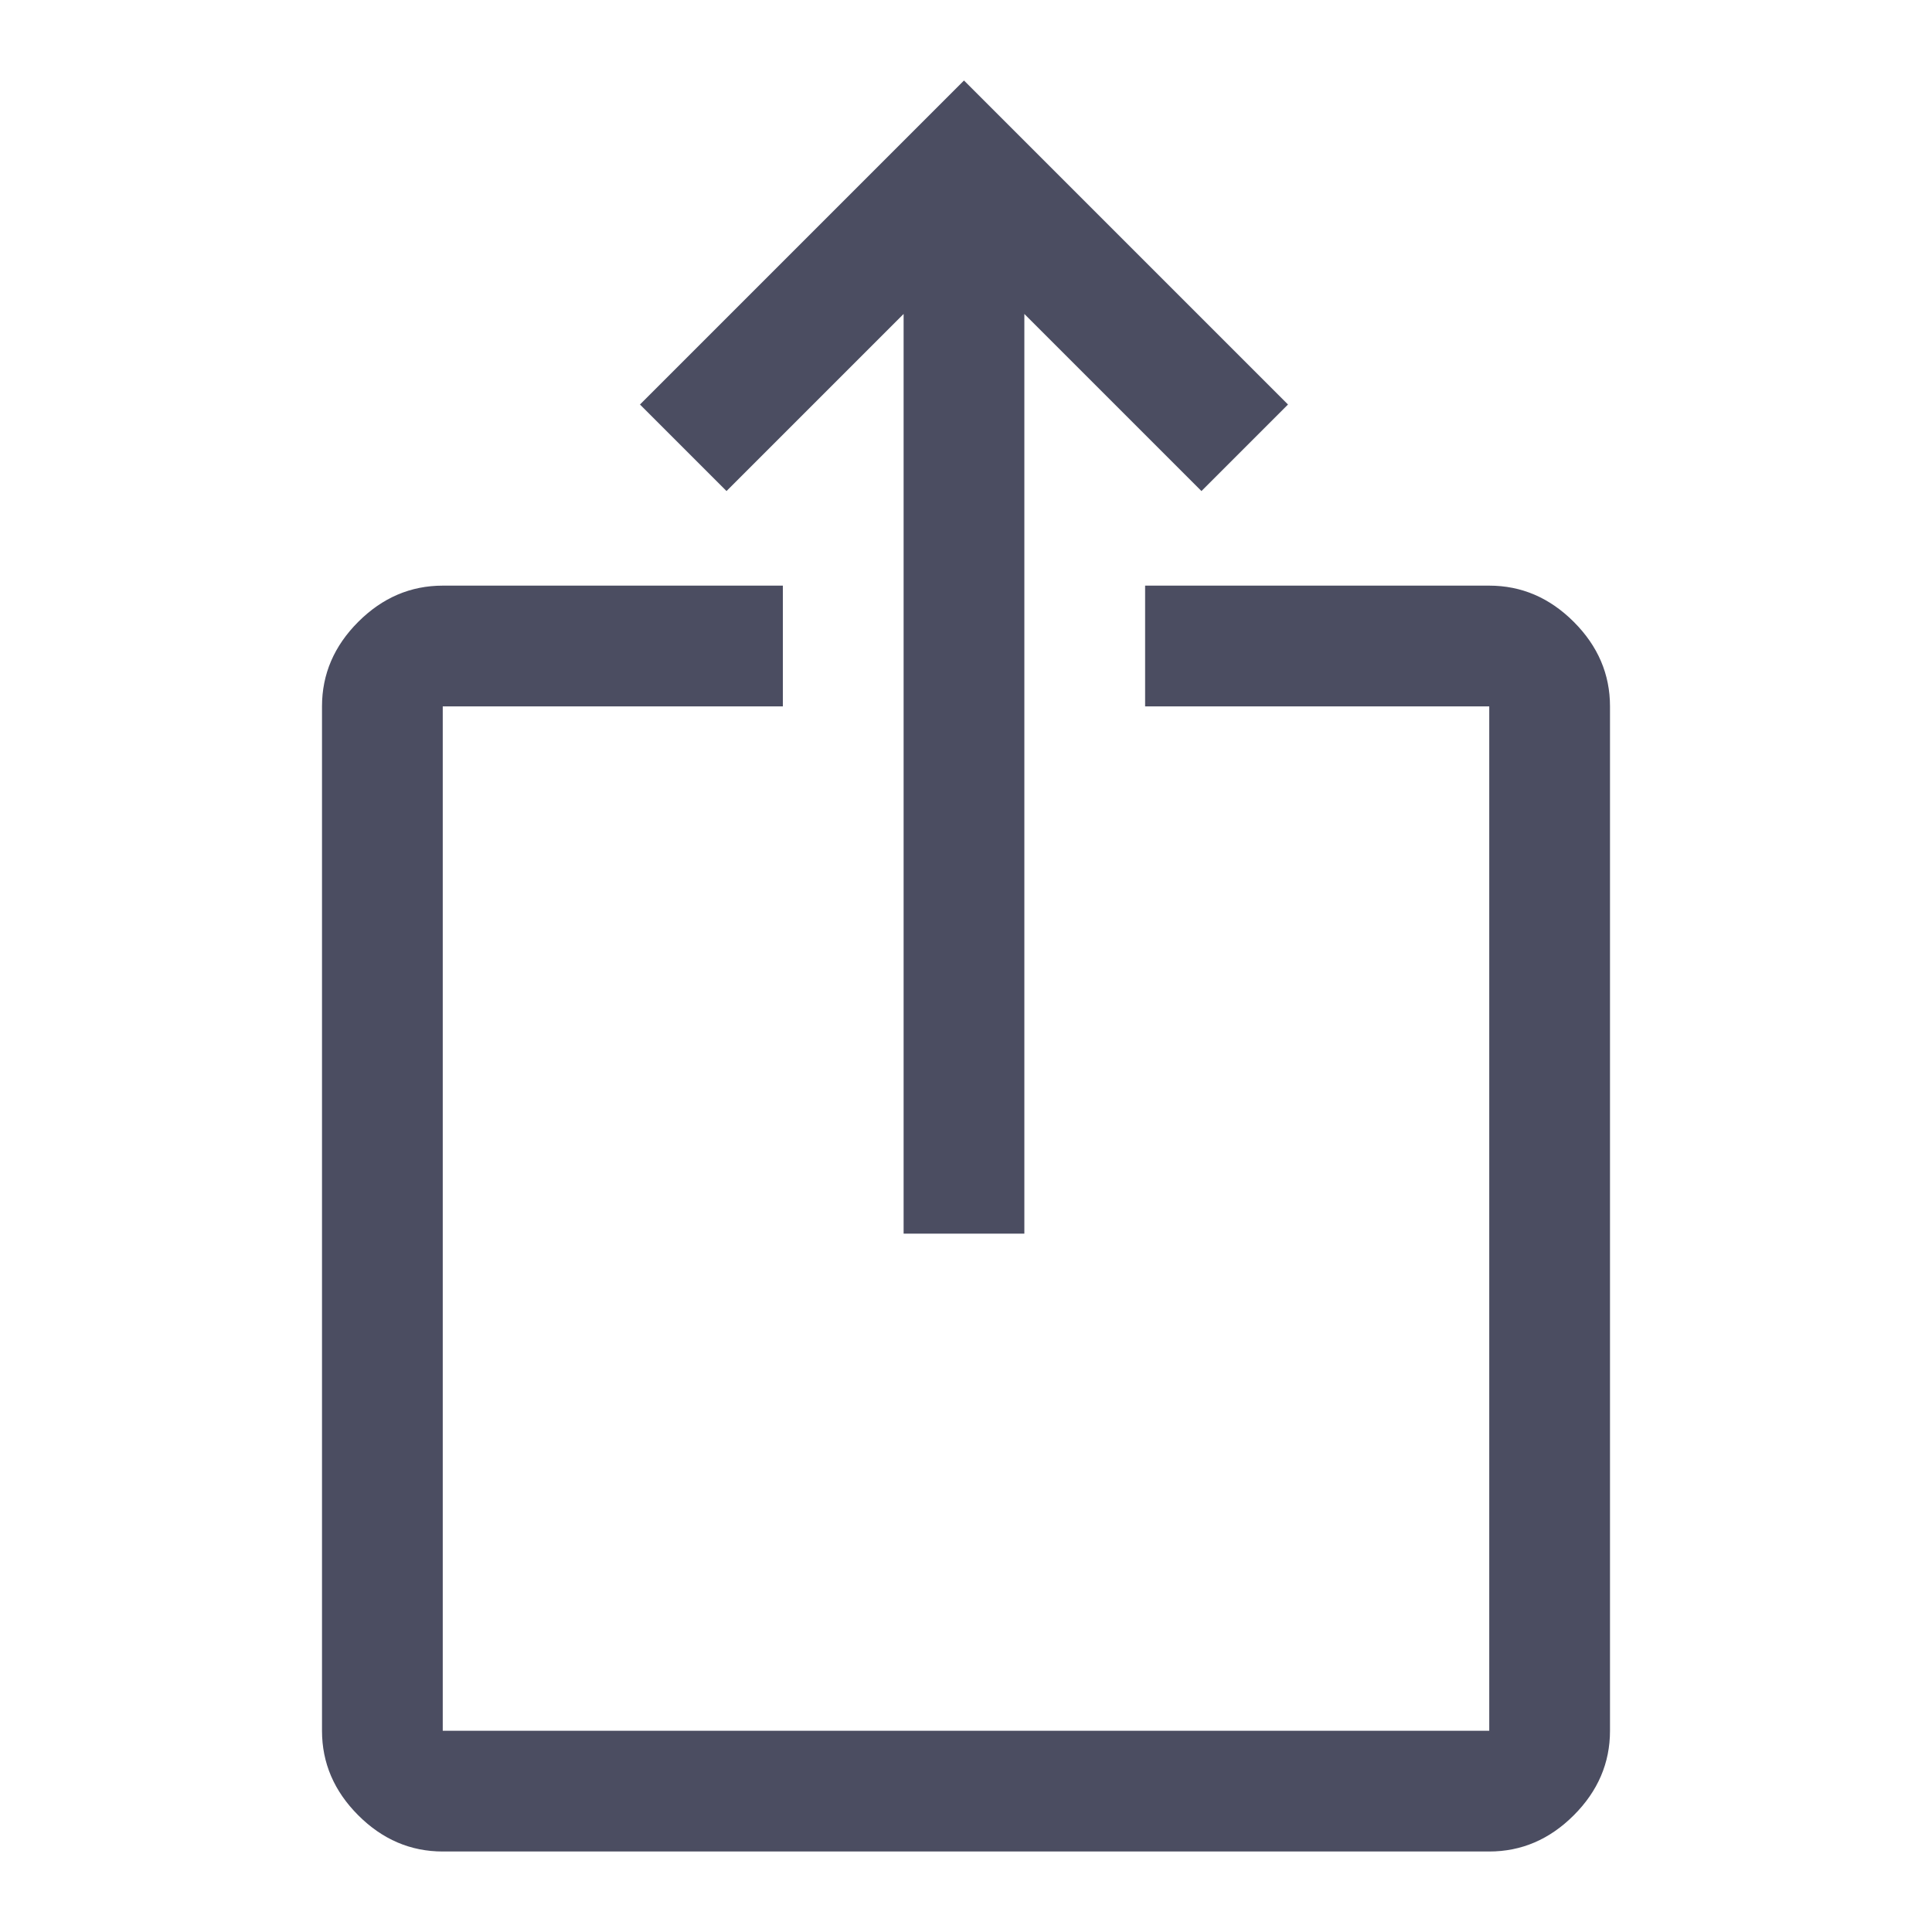 <svg xmlns="http://www.w3.org/2000/svg" height="48" viewBox="0 96 960 960" width="48"><path fill="#4B4D61" d="M220 1016q-24 0-42-18t-18-42V447q0-24 18-42t42-18h169v60H220v509h520V447H569v-60h171q24 0 42 18t18 42v509q0 24-18 42t-42 18H220Zm229-307V252l-88 88-43-43 161-161 161 161-43 43-88-88v457h-60Z"/></svg>